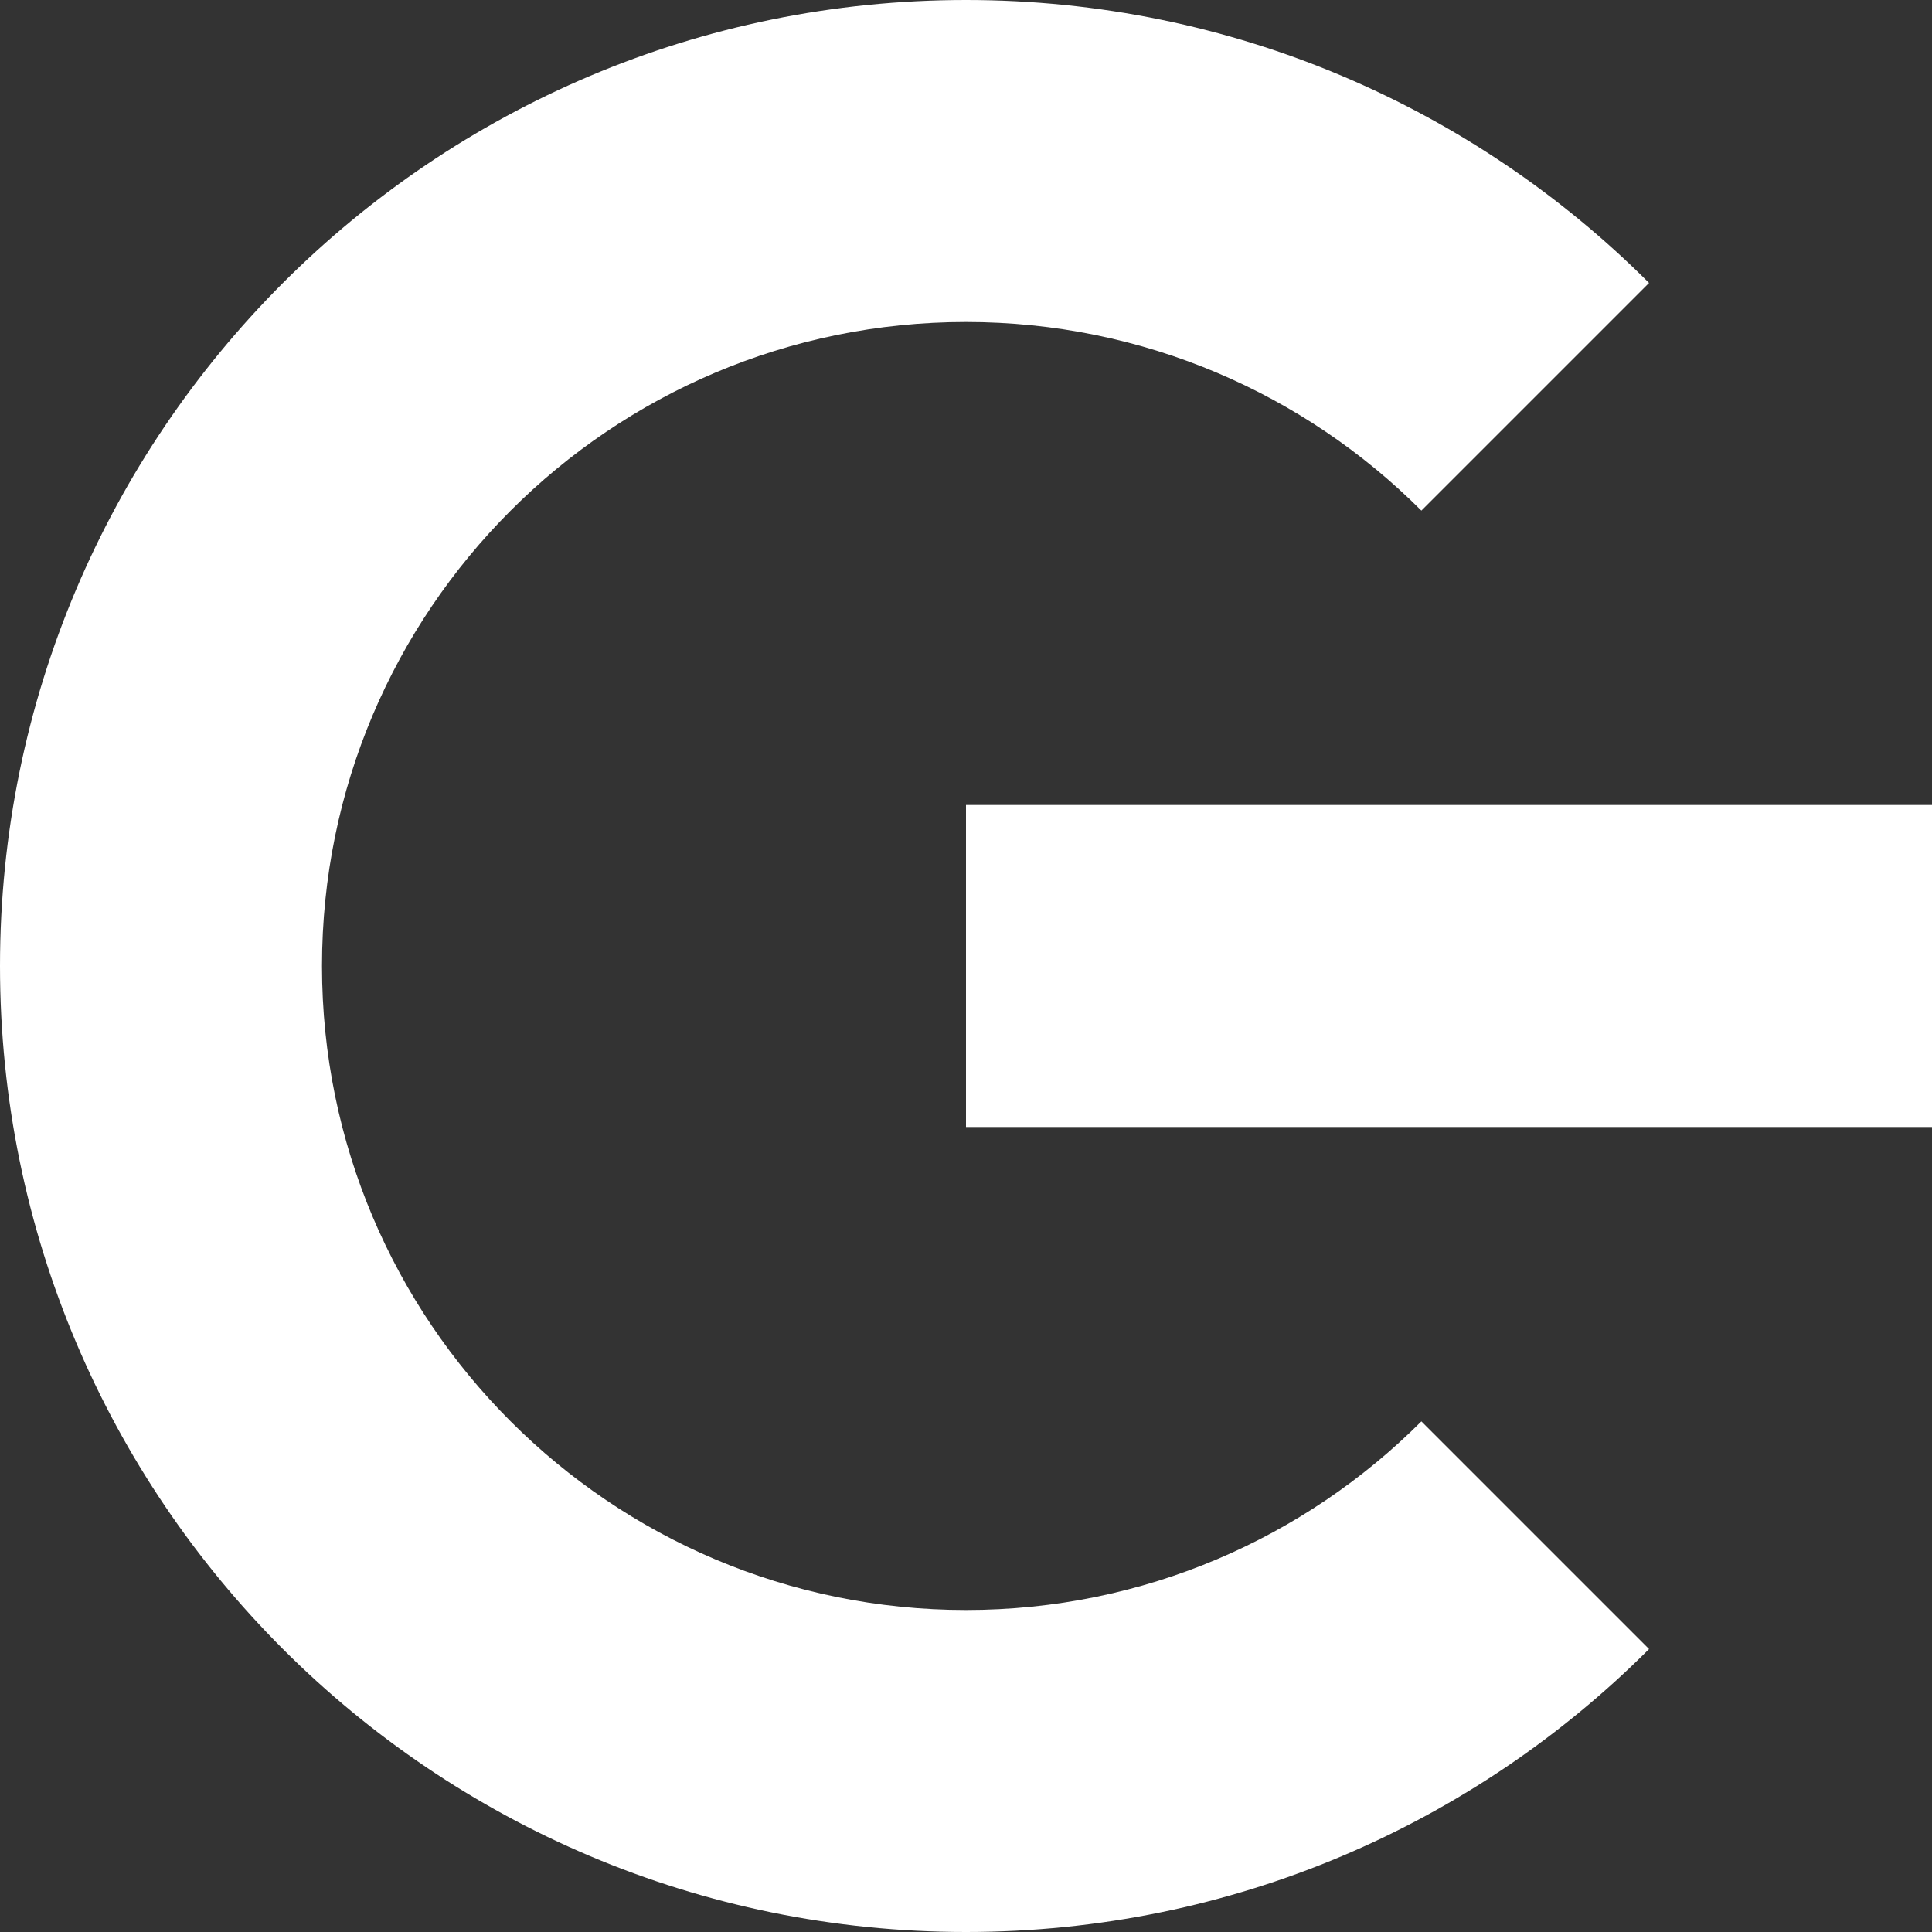 <svg width="24" height="24" viewBox="0 0 24 24" fill="none" xmlns="http://www.w3.org/2000/svg">
<rect x="0" y="0" width="24" height="24" fill="#333333" stroke="none"/>
<path fill-rule="evenodd" clip-rule="evenodd" d="M12 24C15.314 24 18.314 22.657 20.485 20.485L17.657 17.657C16.209 19.105 14.209 20 12 20C7.582 20 4 16.418 4 12C4 7.582 7.582 4 12 4C14.209 4 16.209 4.895 17.657 6.343L20.485 3.515C18.314 1.343 15.314 0 12 0C5.373 0 0 5.373 0 12C0 18.627 5.373 24 12 24ZM24 10H12V14H24V10Z" fill="white"/>
</svg>
